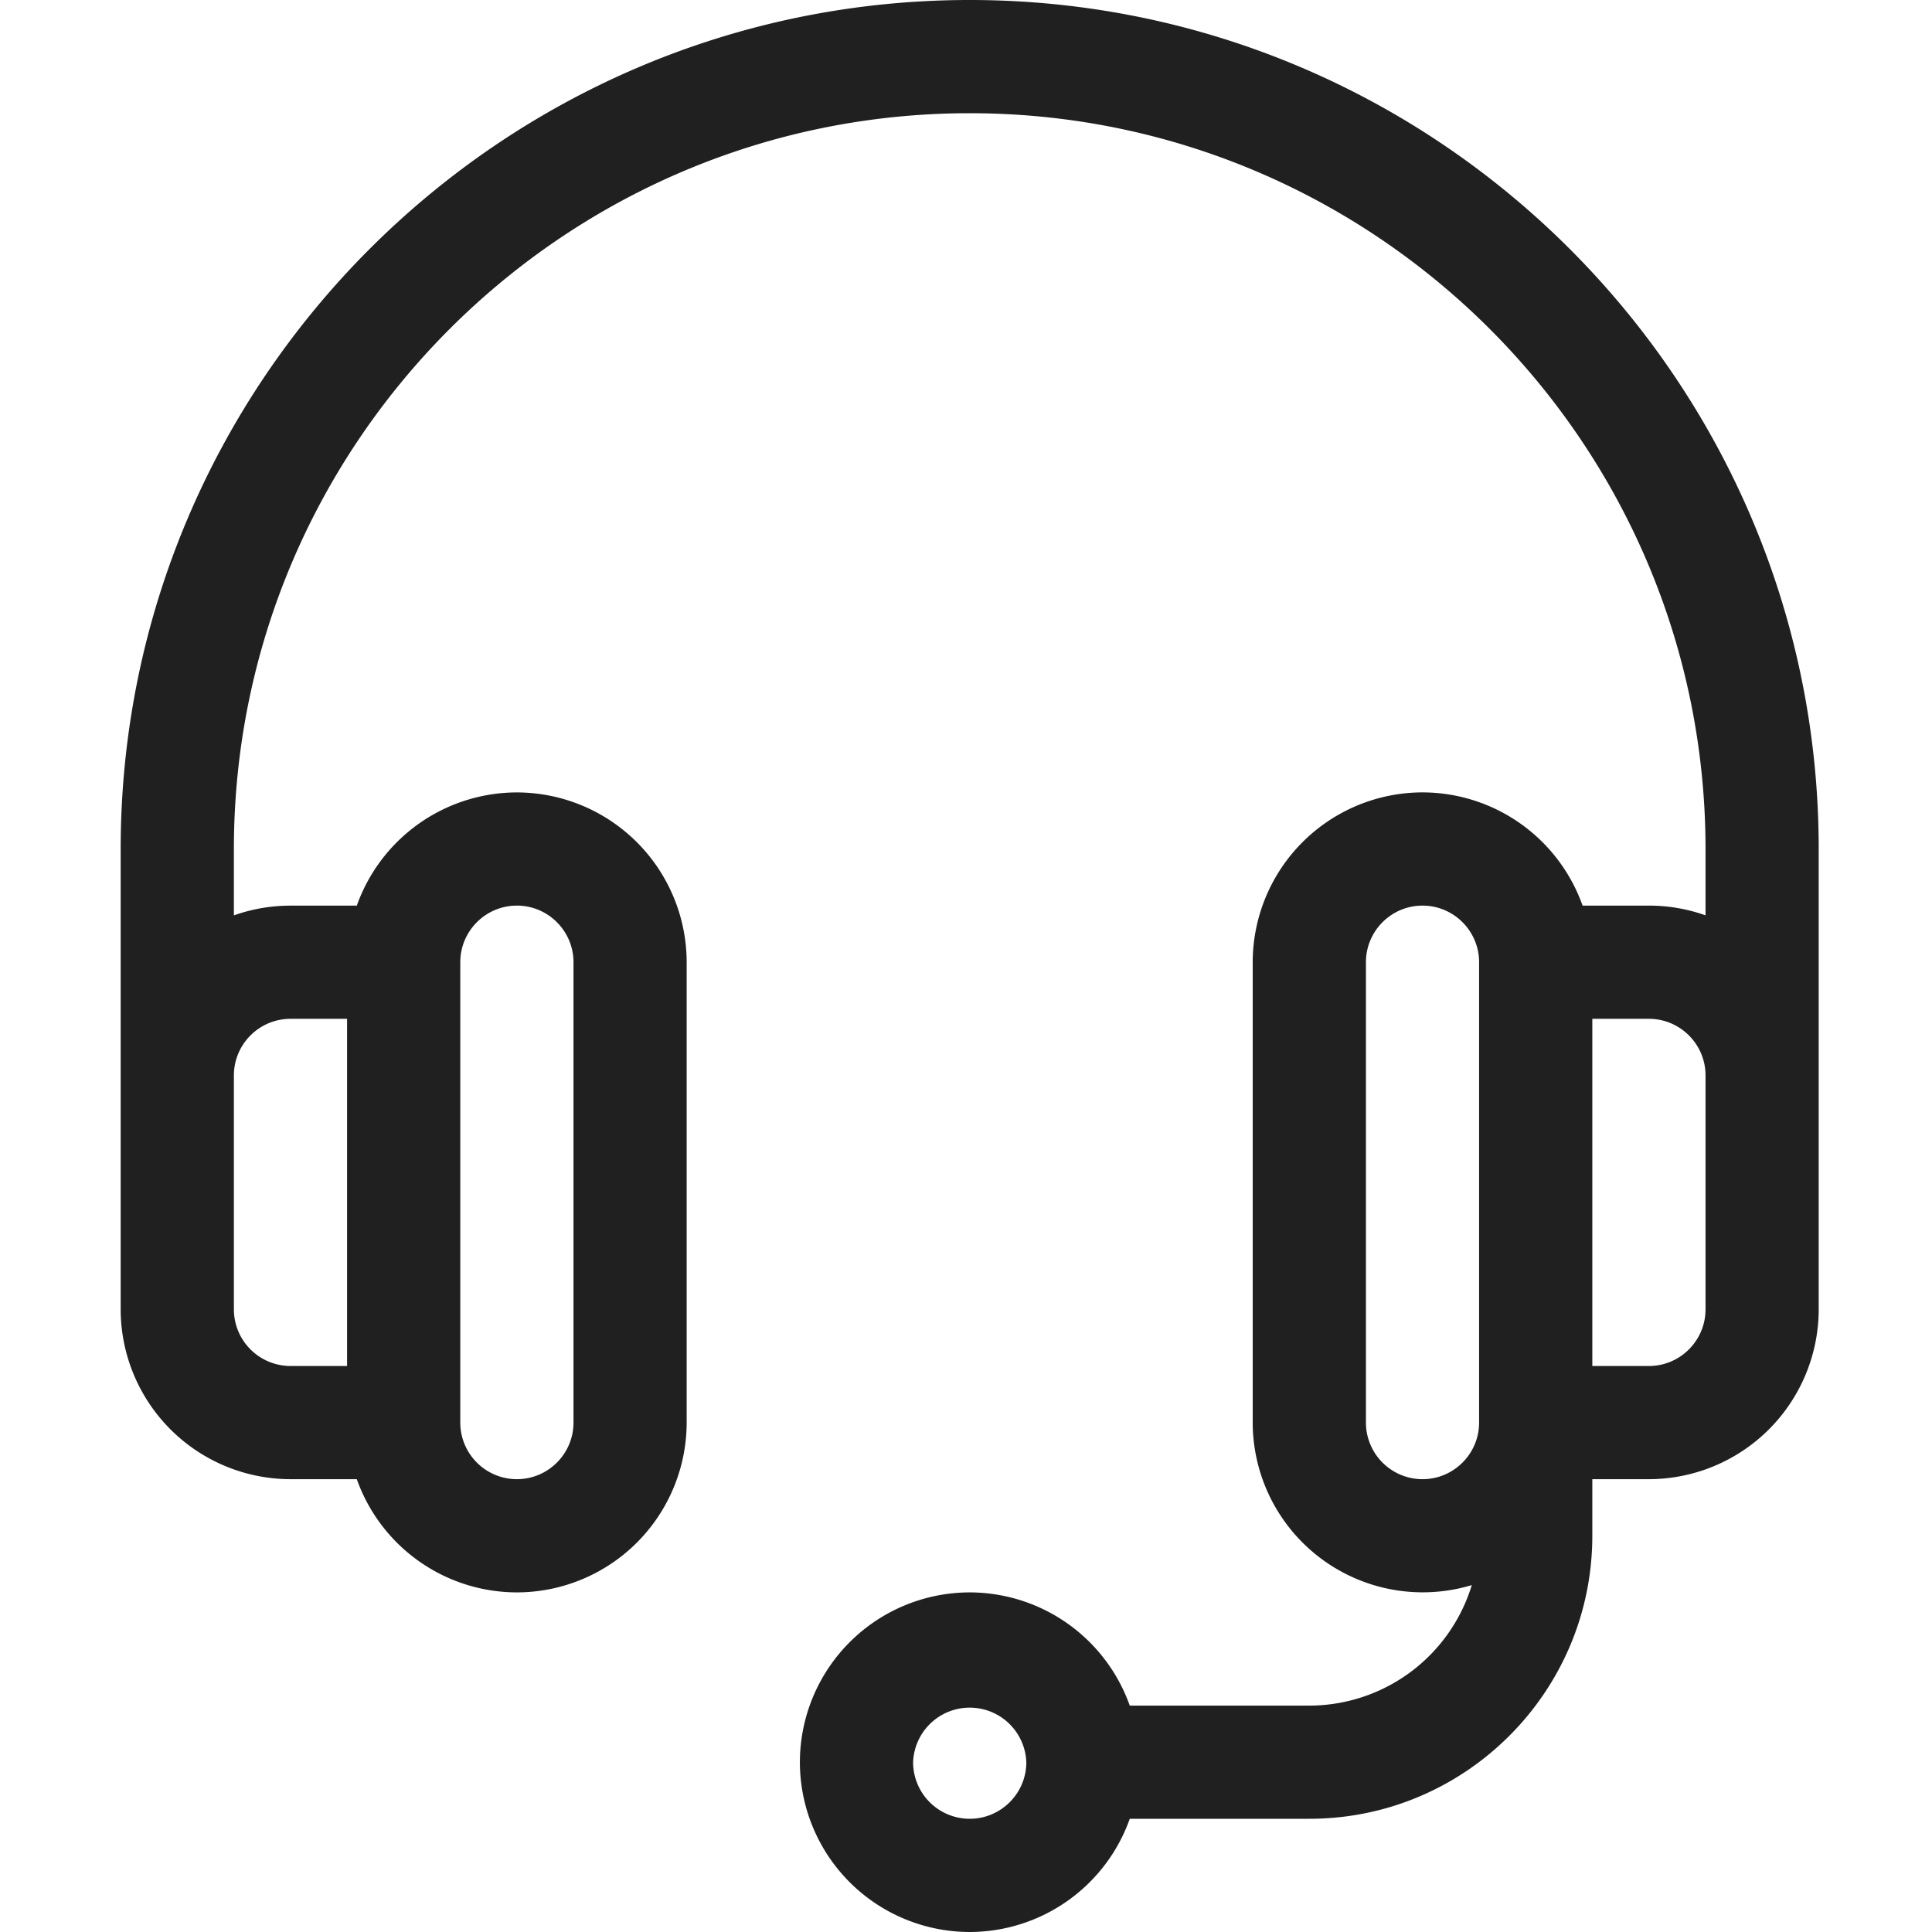 <svg width="50" height="50" fill="none" xmlns="http://www.w3.org/2000/svg"><path d="M25.096 0C12.98 0 3.123 9.857 3.123 21.973v11.914a4.4 4.4 0 004.395 4.394h1.716a4.402 4.402 0 004.143 2.93 4.4 4.4 0 004.394-4.395V24.902a4.4 4.4 0 00-4.394-4.394 4.402 4.402 0 00-4.143 2.93H7.518a4.36 4.36 0 00-1.465.252v-1.717c0-10.5 8.542-19.043 19.043-19.043 10.5 0 19.043 8.542 19.043 19.043v1.716a4.374 4.374 0 00-1.465-.252h-1.717a4.402 4.402 0 00-4.142-2.93 4.4 4.4 0 00-4.395 4.395v11.914a4.4 4.4 0 005.67 4.206 4.402 4.402 0 01-4.205 3.119h-4.647a4.402 4.402 0 00-4.142-2.93 4.4 4.4 0 00-4.395 4.395A4.4 4.4 0 0025.096 50a4.402 4.402 0 004.142-2.93h4.647c4.038 0 7.324-3.285 7.324-7.324v-1.465h1.465a4.4 4.4 0 004.394-4.394V21.973C47.068 9.857 37.211 0 25.096 0zM11.912 24.902c0-.807.657-1.465 1.465-1.465s1.465.658 1.465 1.465v11.914c0 .808-.657 1.465-1.465 1.465a1.466 1.466 0 01-1.465-1.465V24.902zm-4.394 1.465h1.464v8.985H7.518a1.467 1.467 0 01-1.465-1.465v-6.055c0-.808.657-1.465 1.465-1.465zM25.096 47.07a1.466 1.466 0 01-1.465-1.465 1.466 1.466 0 012.93.001c0 .807-.658 1.464-1.465 1.464zm13.183-10.254c0 .808-.657 1.465-1.465 1.465a1.466 1.466 0 01-1.464-1.465V24.902c0-.807.657-1.465 1.465-1.465.807 0 1.464.658 1.464 1.465v11.914zm5.86-2.93c0 .808-.658 1.466-1.465 1.466h-1.465v-8.985h1.465c.807 0 1.465.657 1.465 1.465v6.055z" fill="#202020"/></svg>